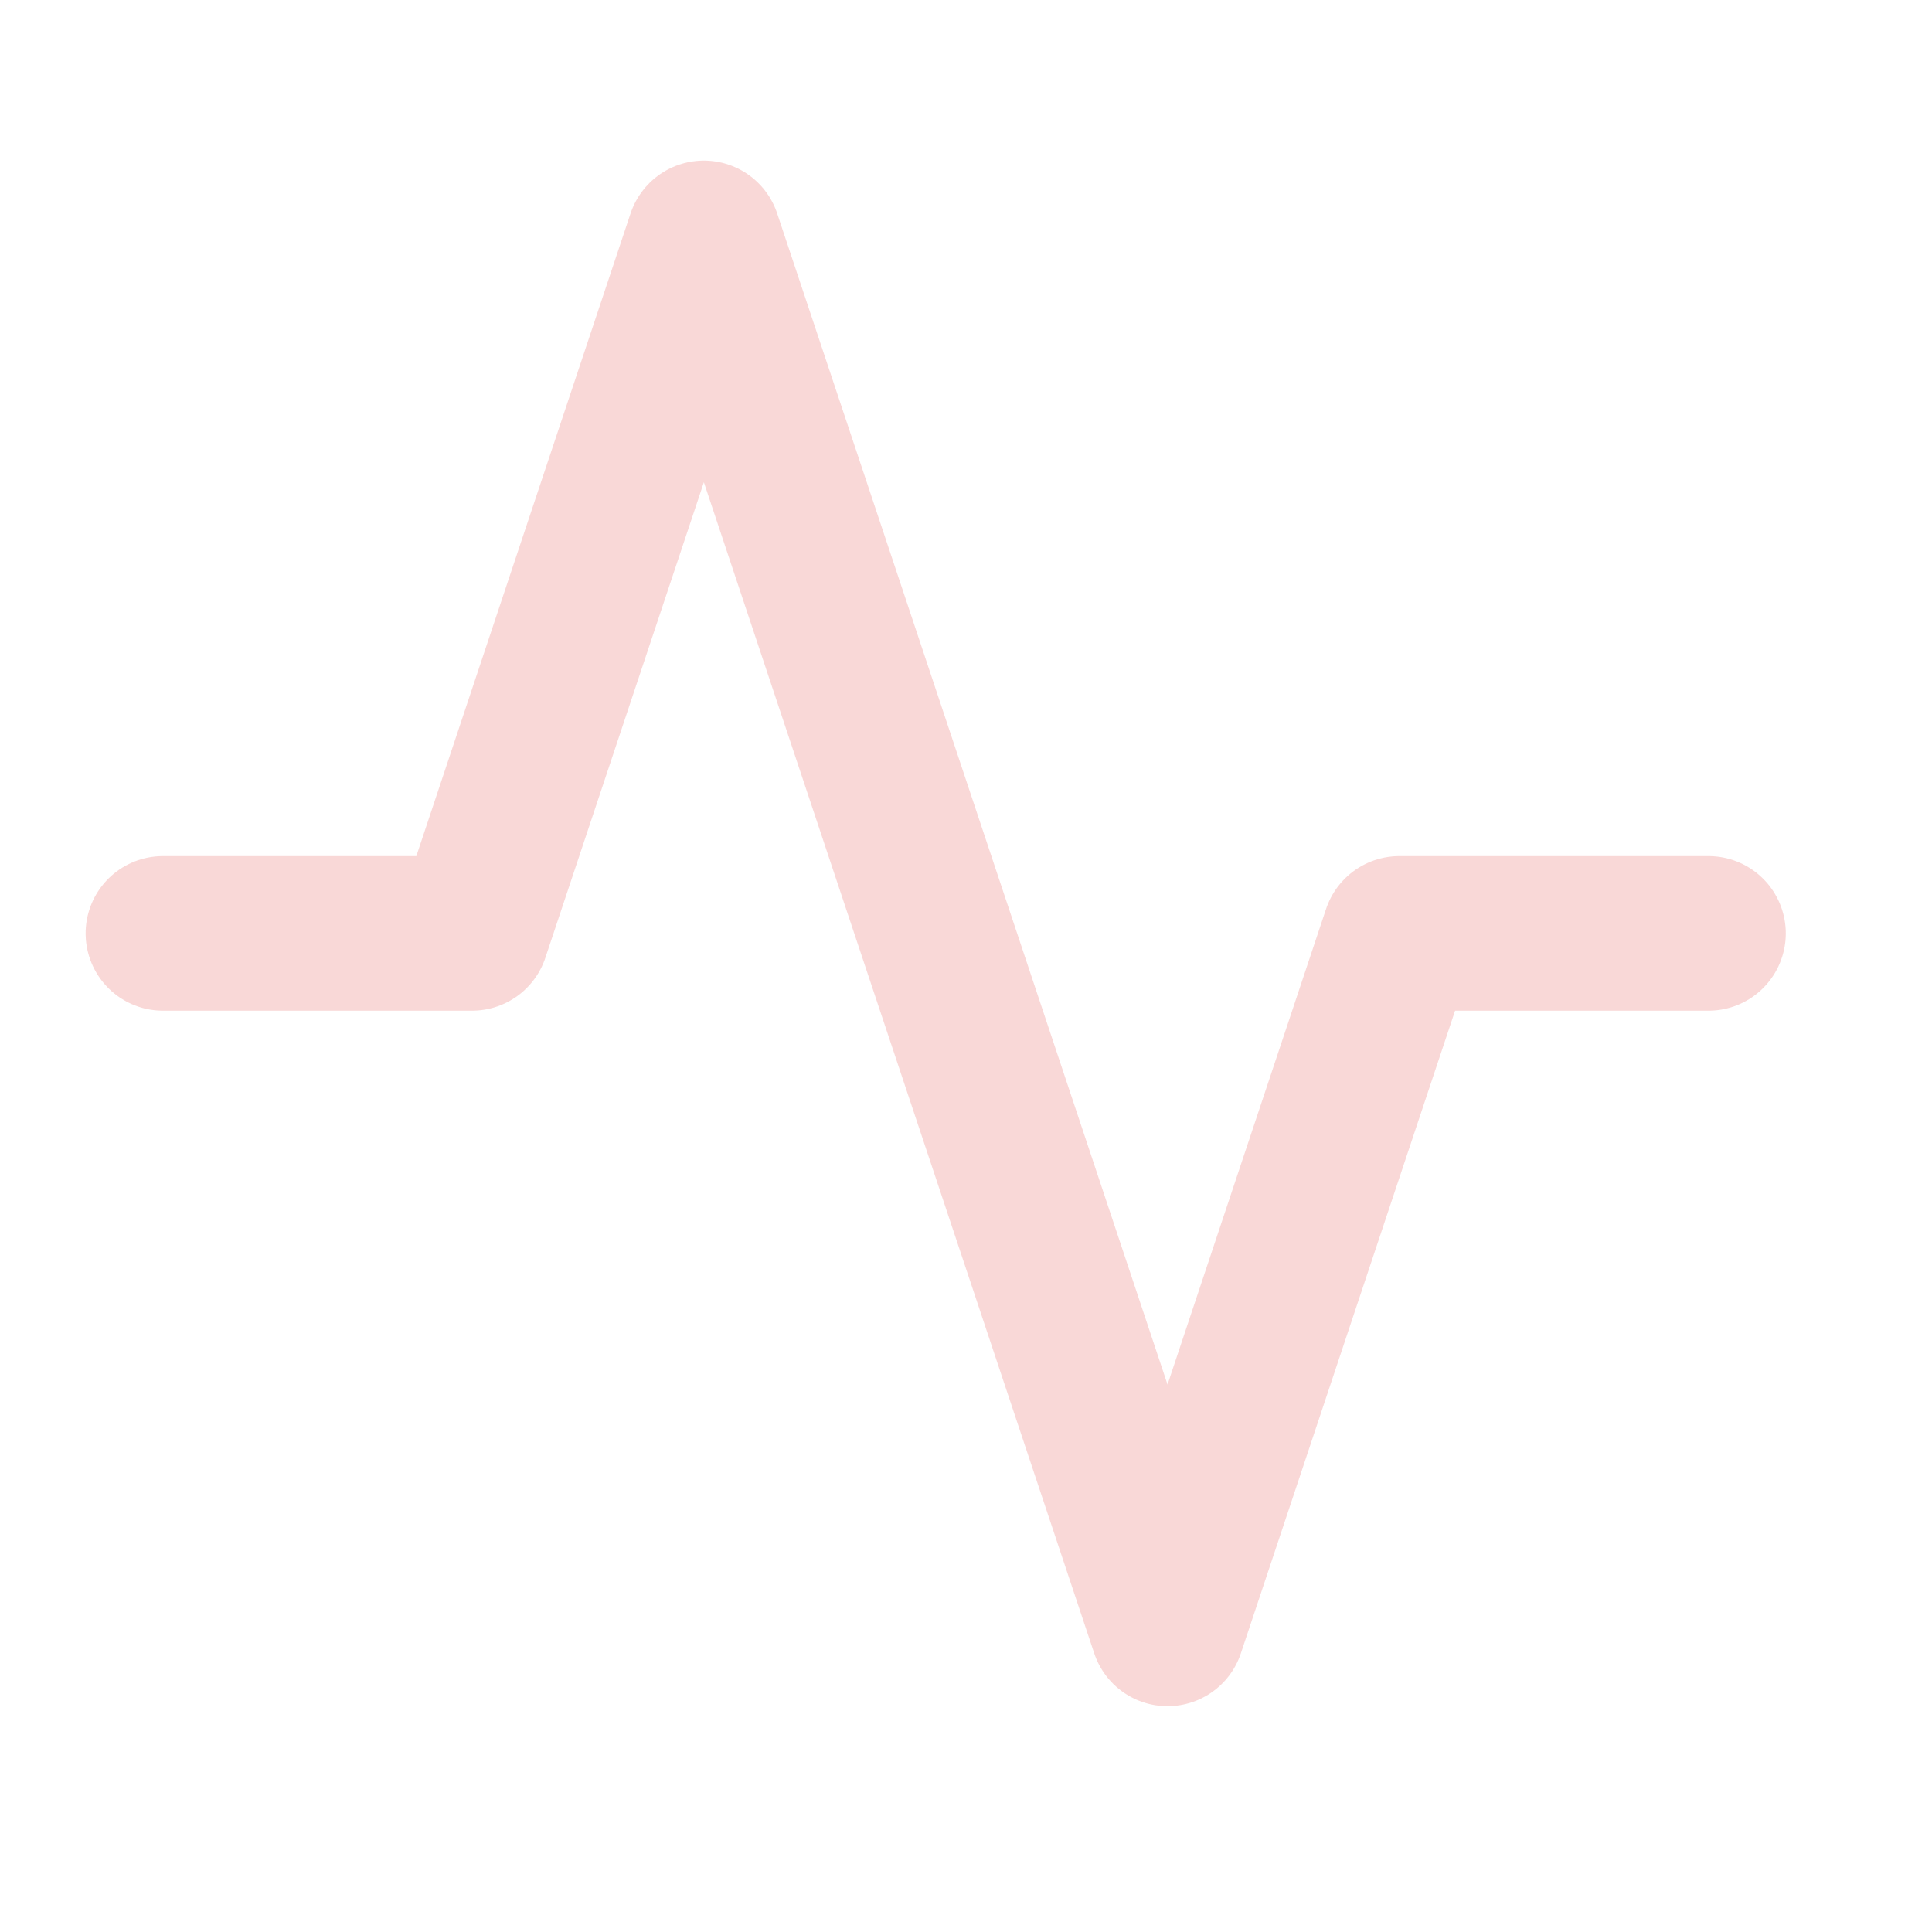 <svg width="25" height="25" viewBox="0 0 25 25" fill="none" xmlns="http://www.w3.org/2000/svg">
<path d="M22.108 12.078H18.108L15.108 21.078L9.108 3.078L6.108 12.078H2.108" stroke="#ED918E" stroke-opacity="0.35" stroke-width="2" stroke-linecap="round" stroke-linejoin="round"/>
</svg>
